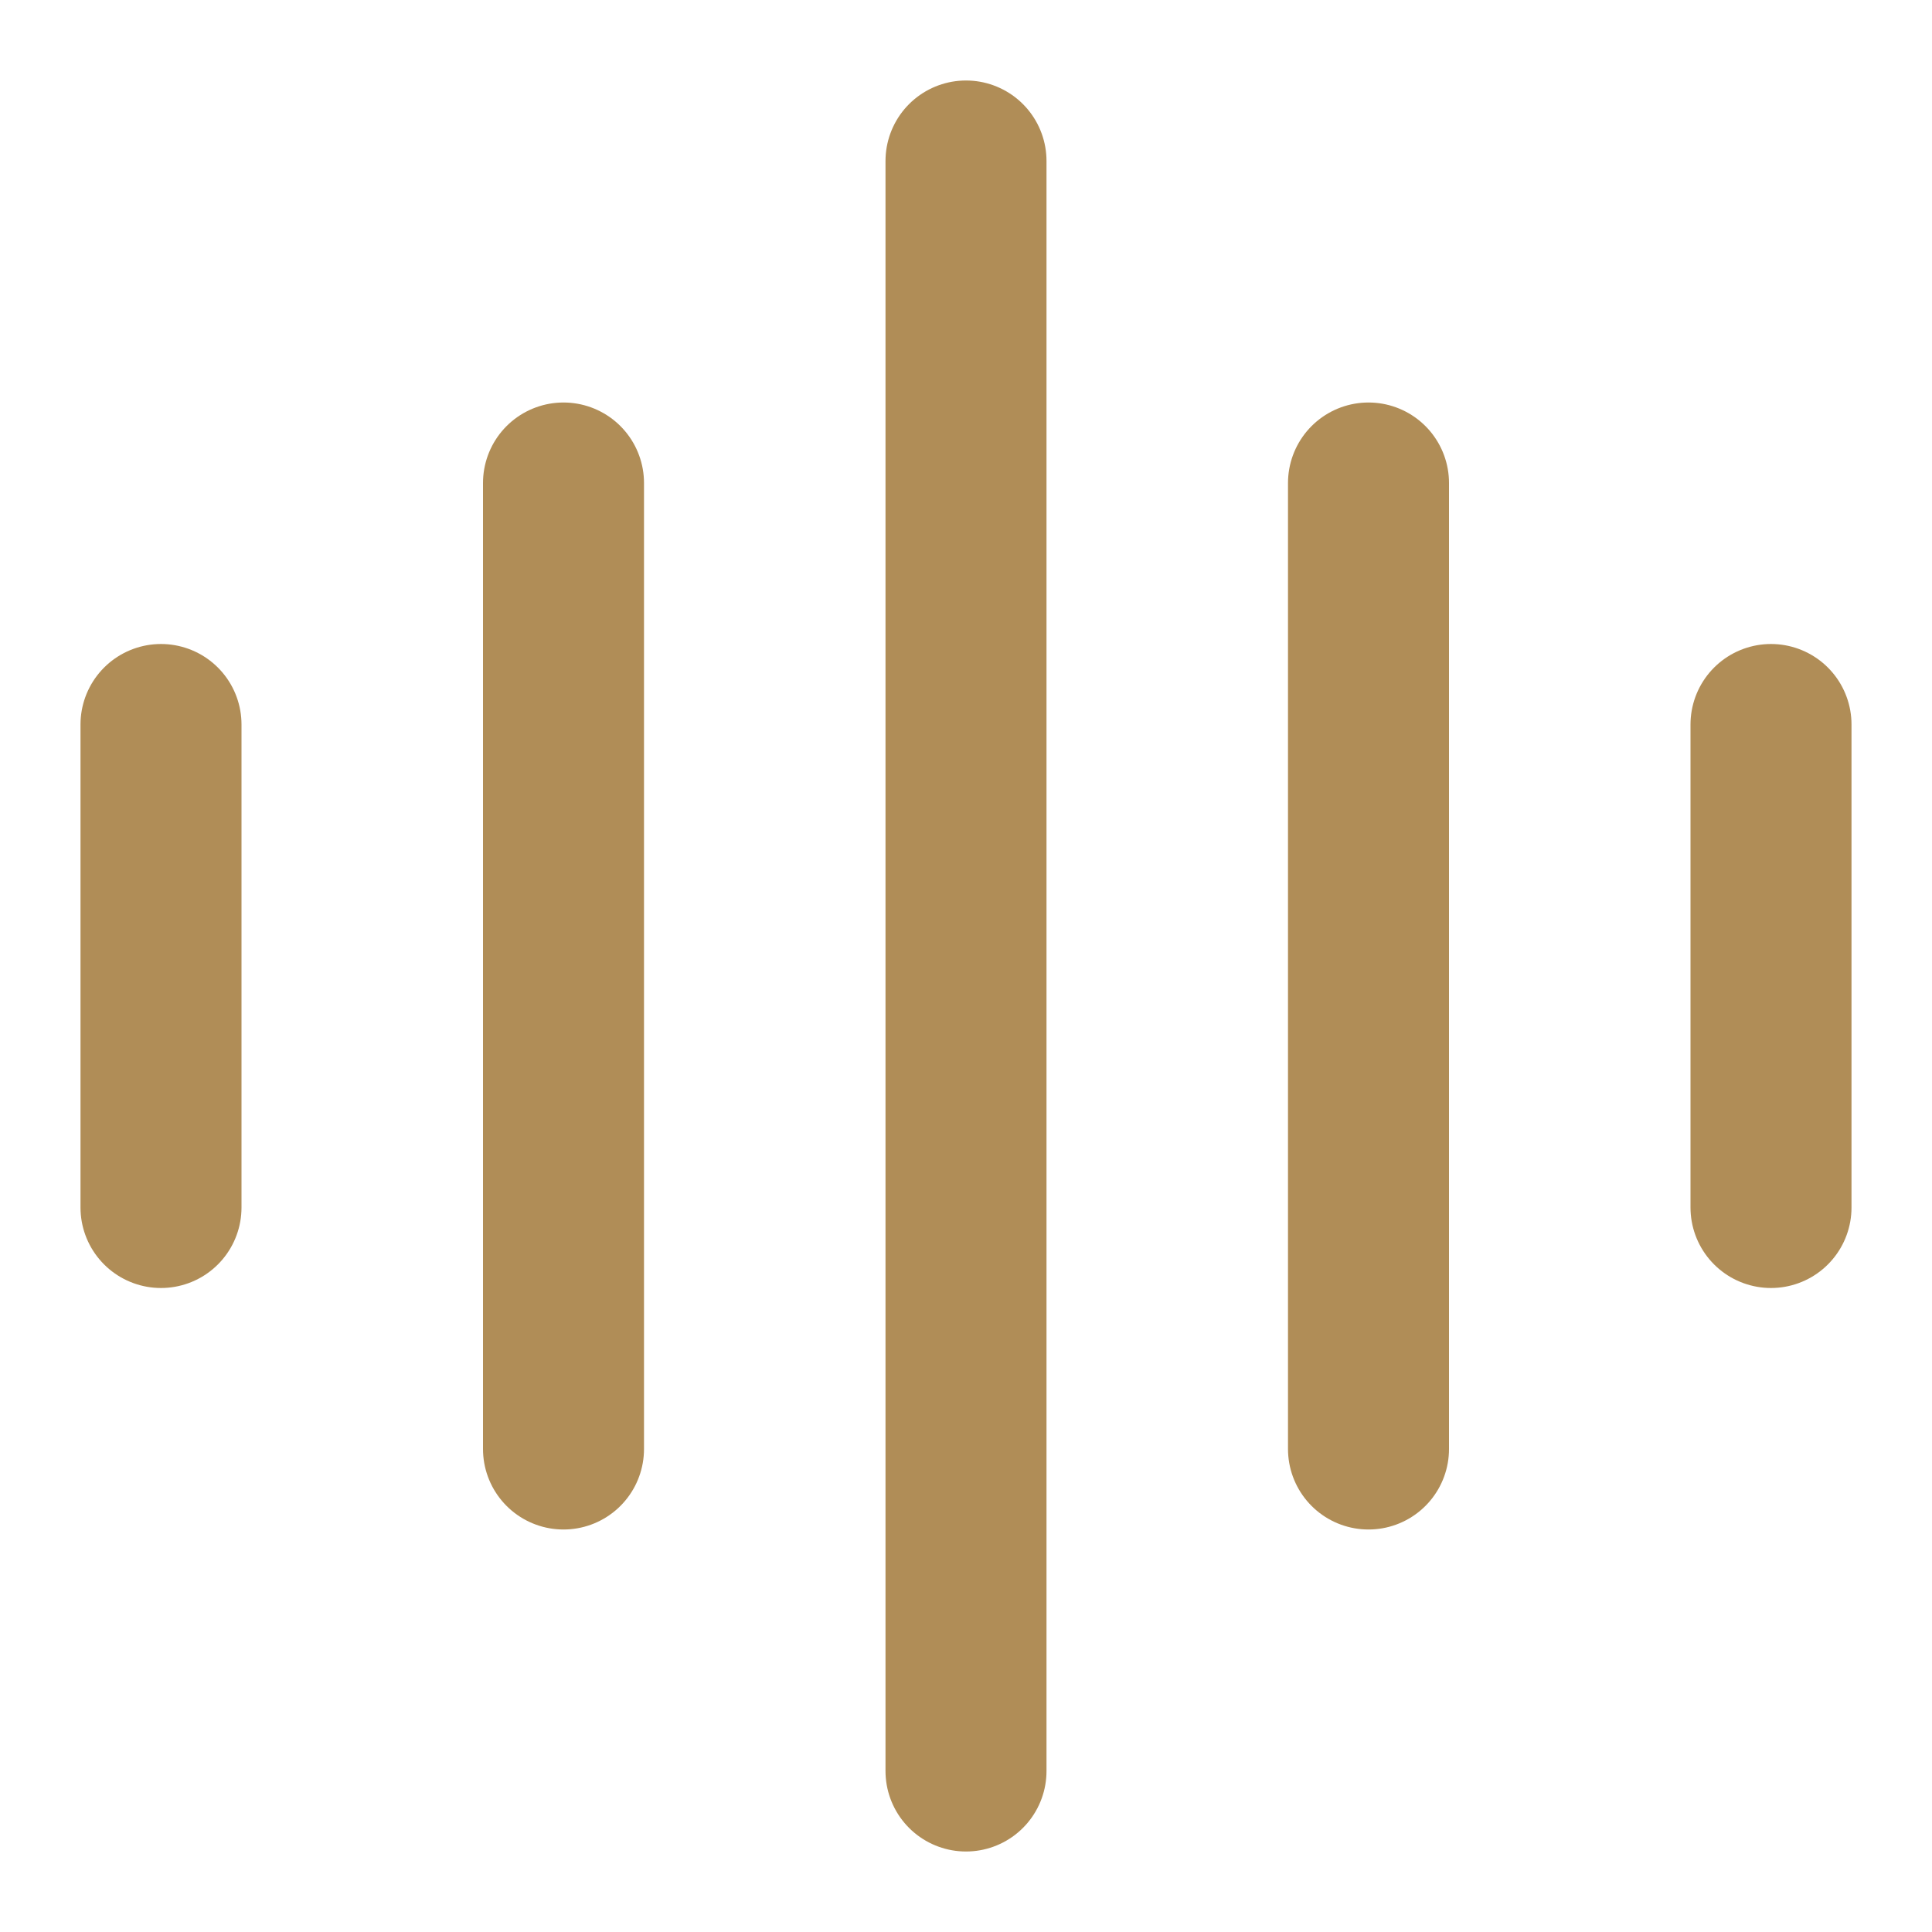 <?xml version="1.0" encoding="UTF-8"?><svg width="24" height="24" viewBox="0 0 48 48" fill="none" xmlns="http://www.w3.org/2000/svg"><path d="M24 4V44" stroke="#b08d57" stroke-width="4" stroke-linecap="round"/><path d="M34 12V36" stroke="#b08d57" stroke-width="4" stroke-linecap="round"/><path d="M4 18V30" stroke="#b08d57" stroke-width="4" stroke-linecap="round"/><path d="M44 18V30" stroke="#b08d57" stroke-width="4" stroke-linecap="round"/><path d="M14 12V36" stroke="#b08d57" stroke-width="4" stroke-linecap="round"/></svg>